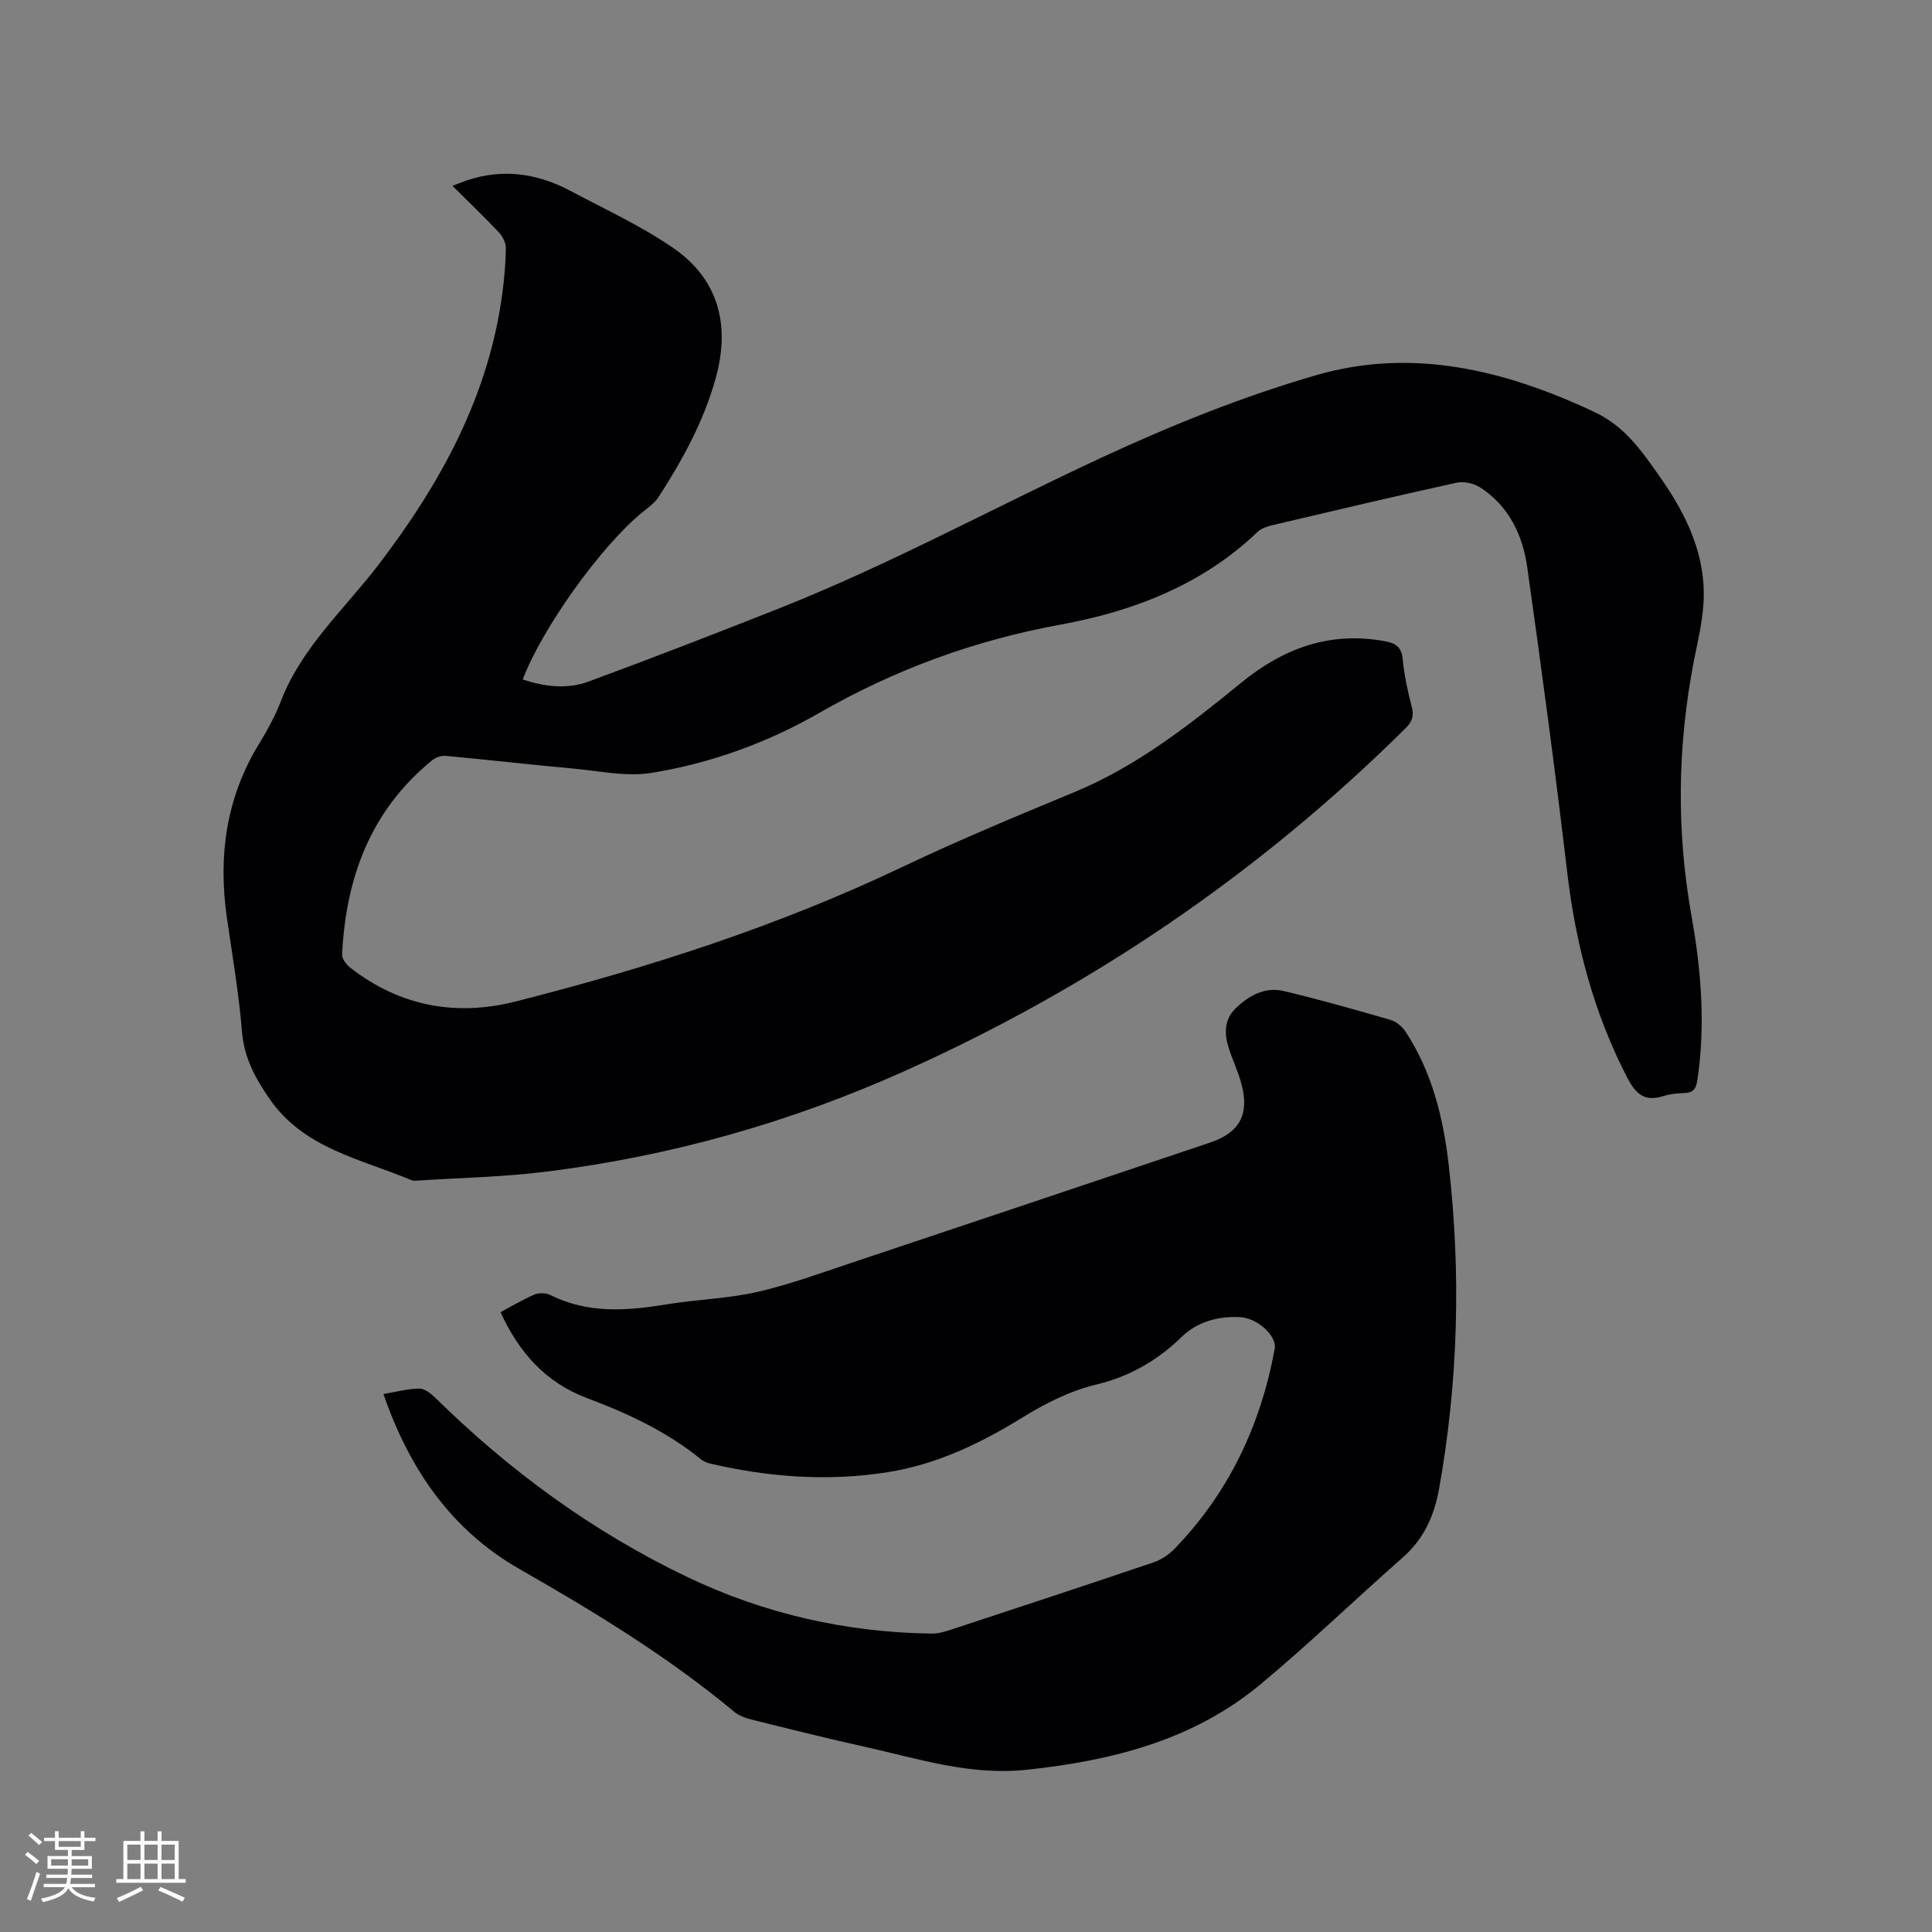 <svg enable-background="new 0 0 400 400" viewBox="0 0 400 400" xmlns="http://www.w3.org/2000/svg"><rect x="0" y="0" width="400" height="400" fill="#808080" stroke="none"/><path d="m93.67 38.47c.94-.35 1.13-.42 1.33-.5 7.96-3.25 15.69-2.4 23.13 1.56 7.17 3.82 14.63 7.24 21.28 11.83 9.47 6.54 11.8 16.07 8.75 27.01-2.47 8.87-6.85 16.85-11.8 24.52-.83 1.29-2.23 2.24-3.45 3.24-8.55 7.04-20.65 23.9-24.68 34.55 4.52 1.5 9.17 2.07 13.6.44 13.19-4.86 26.3-9.95 39.38-15.12 22.87-9.05 44.45-20.85 66.71-31.19 14.45-6.71 29.4-12.75 44.68-17.16 19.93-5.75 39.15-1.01 57.62 7.71 6.29 2.97 9.83 8.23 13.51 13.46 5.5 7.84 9.6 16.33 8.95 26.25-.26 3.99-1.23 7.94-2 11.88-3.39 17.56-3.62 35.1-.46 52.76 2 11.18 2.9 22.49 1.21 33.87-.27 1.8-.8 2.65-2.66 2.72-1.47.05-3 .19-4.39.63-3.83 1.22-5.69-.36-7.46-3.78-6.92-13.37-10.67-27.53-12.43-42.43-2.49-21.14-5.32-42.24-8.3-63.32-.94-6.65-3.82-12.64-9.72-16.48-1.32-.86-3.42-1.31-4.94-.97-12.72 2.79-25.39 5.79-38.07 8.78-1.09.26-2.33.66-3.11 1.41-11.48 10.99-25.8 16.45-40.87 19.2-17.77 3.25-34.23 9.29-49.8 18.23-10.83 6.22-22.53 10.46-34.81 12.45-5.17.84-10.71-.39-16.06-.88-8.86-.81-17.71-1.83-26.57-2.65-.91-.08-2.08.35-2.8.94-12.71 10.37-17.85 24.31-18.61 40.21-.04.88.88 2.08 1.68 2.7 10.23 7.98 21.87 10.15 34.23 7.01 27.53-6.98 54.49-15.66 80.22-27.92 11.65-5.55 23.6-10.5 35.53-15.45 12.92-5.37 23.75-13.86 34.41-22.57 8.78-7.18 18.36-10.73 29.73-8.67 2.2.4 3.53 1.09 3.78 3.68.31 3.36 1.05 6.7 1.89 9.98.49 1.91.04 3.05-1.33 4.41-30.3 30.01-64.97 53.61-103.87 71.03-23.74 10.63-48.55 17.61-74.35 20.78-8.61 1.06-17.32 1.23-25.99 1.79-.53.03-1.12.13-1.58-.07-10.49-4.43-22.27-6.49-29.43-16.91-2.95-4.29-5.21-8.46-5.65-13.84-.64-7.91-2-15.76-3.13-23.62-1.83-12.79-.15-24.89 6.73-36.08 1.71-2.79 3.29-5.72 4.47-8.76 4.32-11.18 13.19-19.03 20.22-28.24 12.82-16.78 22.83-34.93 25.63-56.3.4-3.04.68-6.12.71-9.19.01-1.09-.63-2.42-1.4-3.24-3.02-3.22-6.21-6.26-9.66-9.69z" fill="#010103"/><path d="m79.39 288.62c2.64-.44 5.01-1.11 7.4-1.13 1.11-.01 2.43 1.02 3.33 1.9 15.39 15.14 32.59 27.73 52.09 37.07 16.01 7.67 32.93 11.5 50.66 11.76 1.23.02 2.52-.32 3.7-.71 14.08-4.63 28.17-9.27 42.21-14.02 1.62-.55 3.22-1.61 4.42-2.85 11.23-11.63 17.84-25.61 20.72-41.44.46-2.55-3.48-6.31-7.21-6.5-4.48-.23-8.83.95-12.01 4.05-5.02 4.9-10.85 8.24-17.51 9.85-5.69 1.37-10.69 3.91-15.57 6.92-8.62 5.31-17.63 9.65-27.77 11.27-12.44 1.98-24.71 1.05-36.9-1.79-.7-.16-1.41-.53-1.97-.98-7.01-5.68-15.04-9.41-23.42-12.55-8.54-3.2-14.12-9.43-17.93-17.8 2.41-1.28 4.67-2.65 7.08-3.67.93-.39 2.37-.32 3.28.14 7.83 3.92 15.93 3.24 24.18 1.89 6.16-1.01 12.5-1.16 18.57-2.54 6.68-1.52 13.16-3.91 19.68-6.08 24.71-8.24 49.39-16.55 74.08-24.84 6.08-2.04 8.19-5.77 6.57-12-.66-2.55-1.82-4.97-2.64-7.48-.98-2.98-1.03-5.96 1.38-8.3 2.73-2.66 6.08-4.53 9.96-3.61 7.41 1.76 14.75 3.85 22.07 5.96 1.18.34 2.42 1.33 3.1 2.36 5.57 8.43 7.9 18 9.02 27.84 2.54 22.36 1.95 44.64-2 66.83-1 5.6-3.12 10.4-7.5 14.26-9.86 8.68-19.32 17.82-29.4 26.22-13.95 11.63-30.71 15.86-48.46 17.76-11.81 1.26-22.61-2.33-33.71-4.79-7.75-1.72-15.46-3.65-23.16-5.57-1.3-.32-2.7-.8-3.7-1.63-13.75-11.44-28.92-20.68-44.41-29.53-14.19-8.09-22.87-20.73-28.23-36.27z" fill="#010103"/><g fill="#fcfbfa"><path d="m5.17 384 .55-.58c.85.61 1.65 1.24 2.4 1.87l-.59.64c-.83-.73-1.62-1.38-2.36-1.93m1.22 9.53-.82-.34c.71-1.76 1.37-3.64 1.98-5.63.24.13.5.25.76.36-.6 1.67-1.24 3.54-1.92 5.61m-.5-13.5.57-.54c.56.44 1.31 1.06 2.26 1.87l-.64.64c-.68-.66-1.41-1.32-2.19-1.97m3.25.46h2.24v-1.36h.77v1.36h4.57v-1.36h.76v1.36h2.28v.69h-2.28v1.84h-2.64v1.26h4.18v2.64h-4.21c0 .45-.02.86-.05 1.21h4.32v.69h-4.38c-.04.34-.1.75-.19 1.22h5.15v.69h-4.82c.87 1.19 2.51 1.92 4.93 2.19-.17.31-.3.57-.37.76-2.77-.49-4.52-1.41-5.26-2.76-.56 1.26-2.3 2.23-5.24 2.9-.12-.24-.26-.48-.43-.72 2.73-.55 4.38-1.34 4.96-2.38h-4.38v-.69h4.65c.1-.38.17-.79.21-1.22h-4.32v-.69h4.4c.03-.34.05-.75.05-1.21h-4.2v-2.64h4.23v-1.26h-2.69v-1.84h-2.24zm1.46 4.46v1.29h3.45c.01-.4.02-.57.01-.53v-.32-.45h-3.46zm1.55-2.59h4.57v-1.19h-4.57zm6.11 2.59h-3.42v.77c-.01.19-.01.37-.02.53h3.44z"/><path d="m32.63 379.16h.82v1.98h3.54v7.89h1.46v.78h-14.37v-.78h1.46v-7.89h3.54v-1.98h.82v1.98h2.73zm-3.49 11.48.5.73c-1.61.82-3.28 1.63-5 2.41-.13-.27-.28-.55-.44-.82 1.75-.72 3.4-1.49 4.94-2.32m-2.78-5.55h2.73v-3.18h-2.73zm0 3.95h2.73v-3.2h-2.73zm3.54-3.95h2.73v-3.18h-2.73zm0 3.95h2.73v-3.2h-2.73zm7.89 4.68c-1.84-.92-3.51-1.7-5.02-2.32l.45-.73c1.89.8 3.57 1.55 5.04 2.23zm-1.62-11.81h-2.73v3.18h2.73zm-2.73 7.13h2.73v-3.2h-2.73z"/></g></svg>